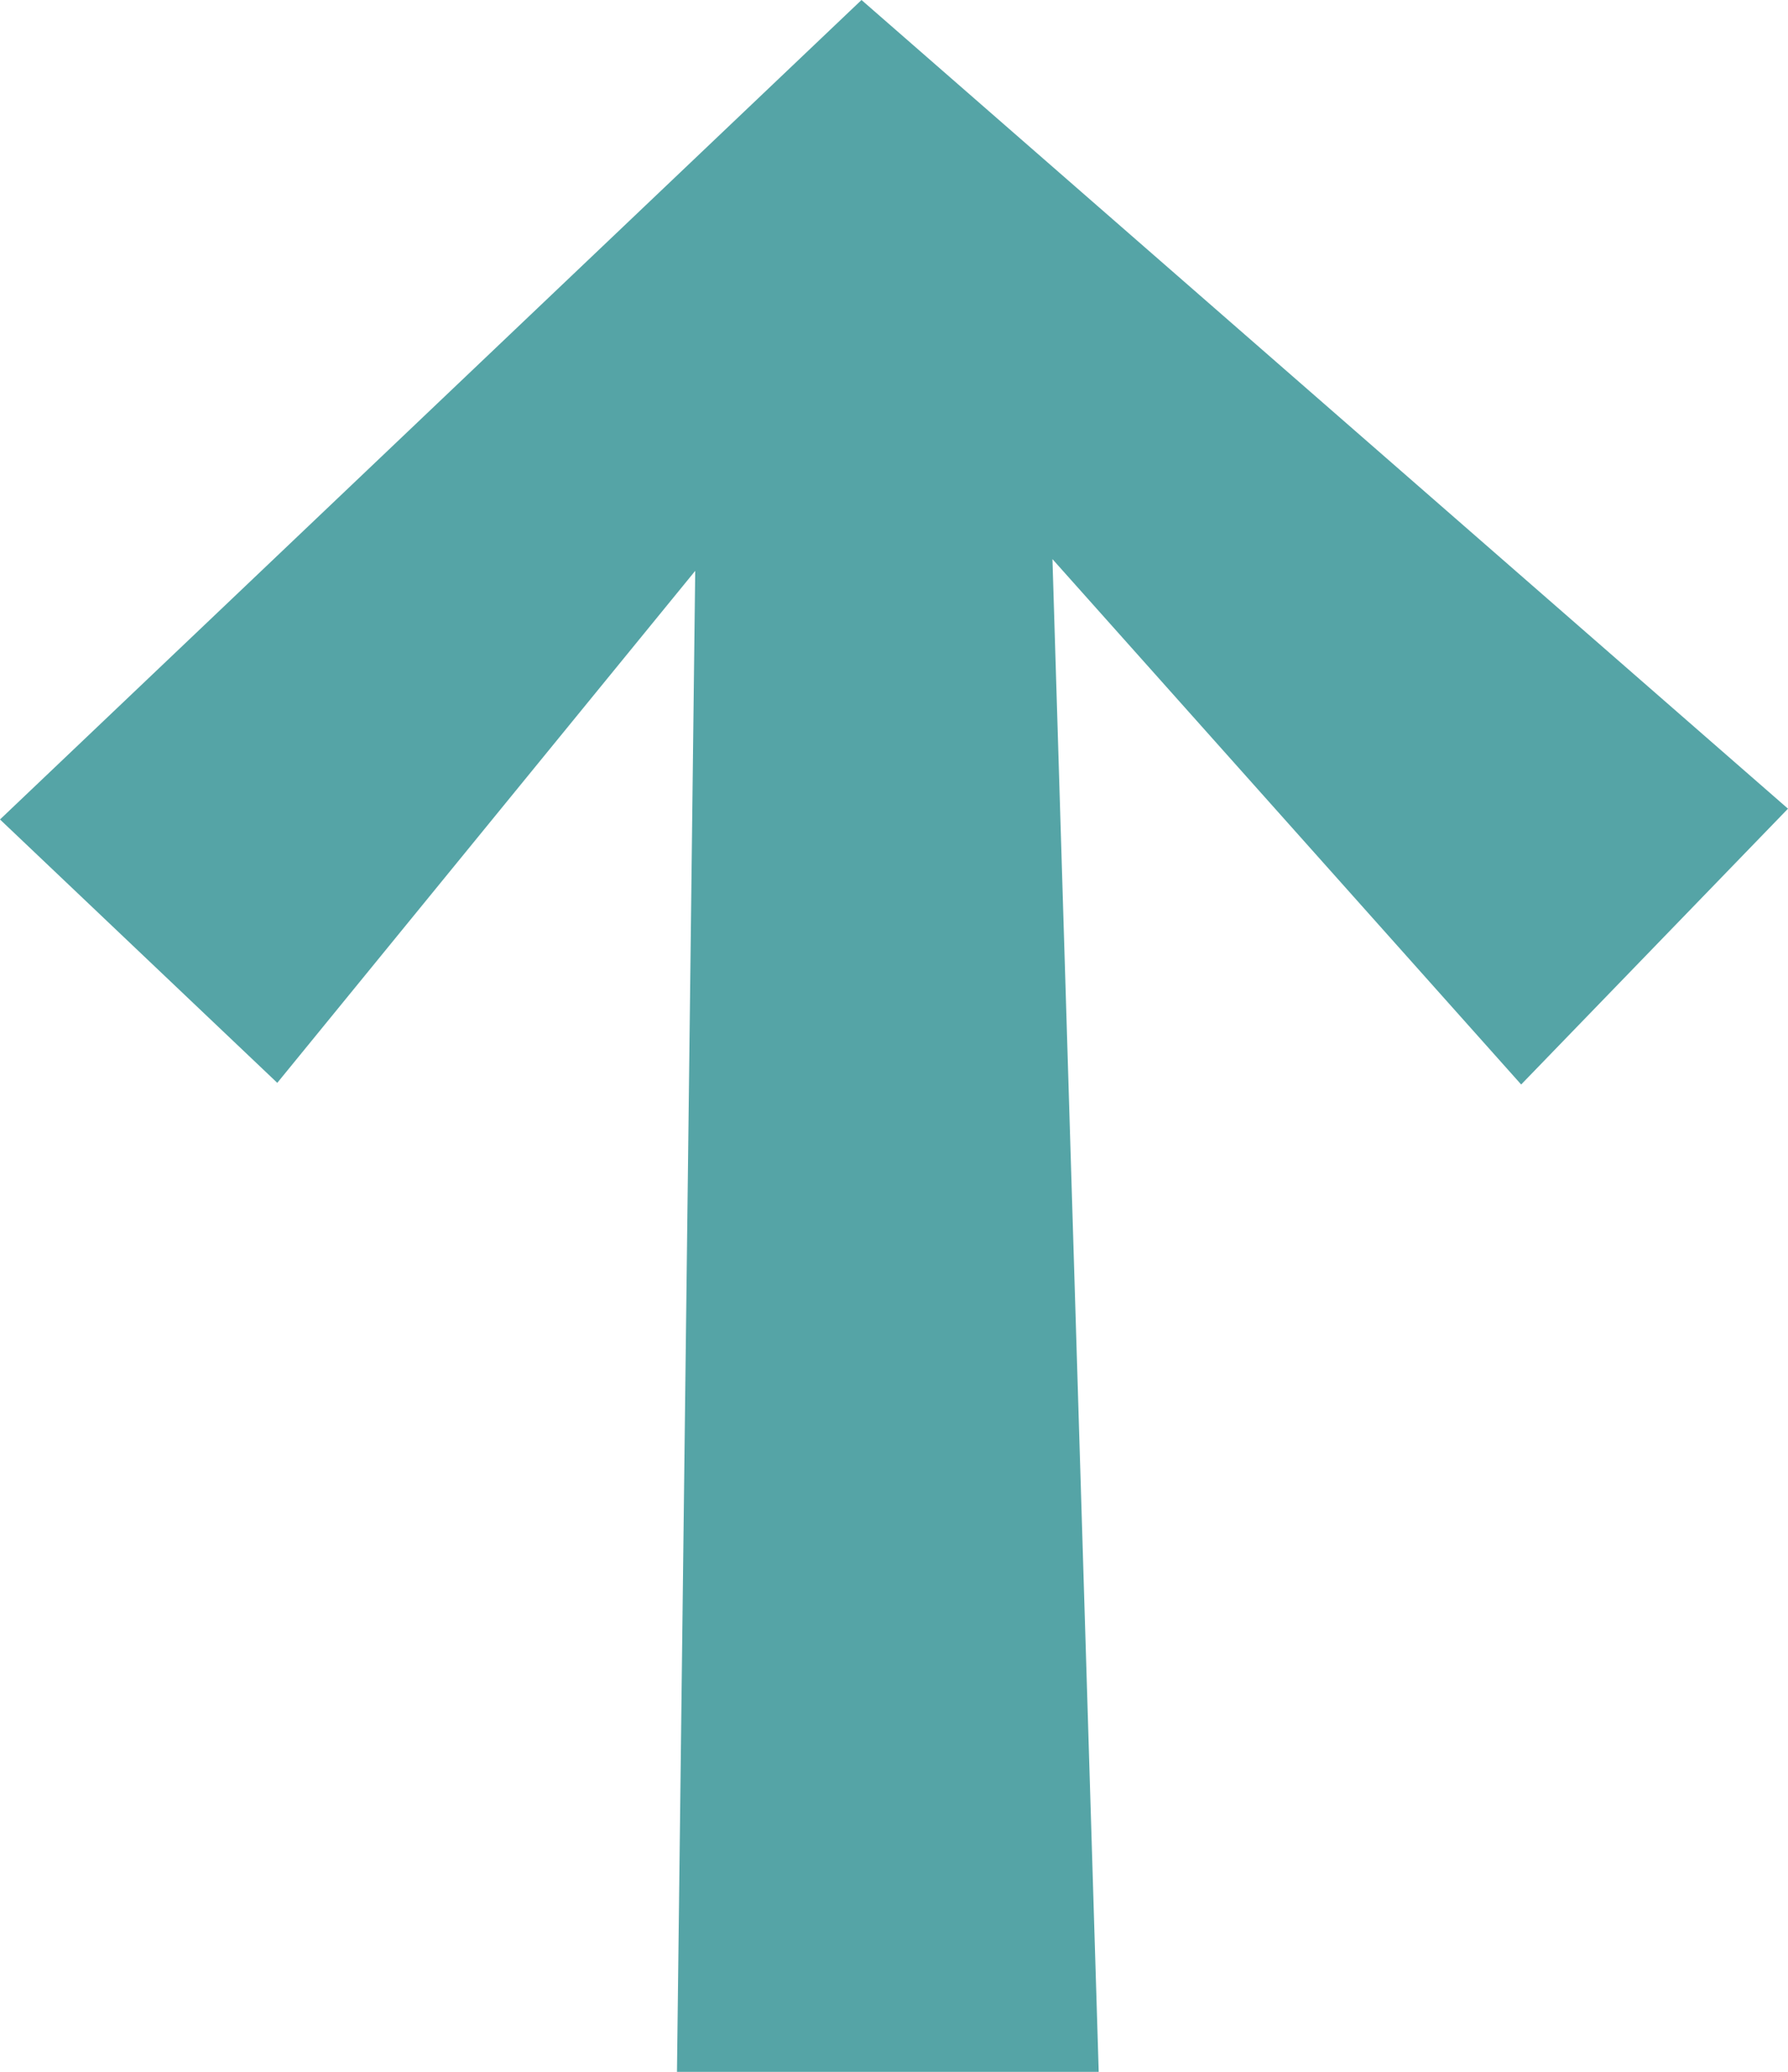<svg width="63" height="73" viewBox="0 0 63 73" fill="none" xmlns="http://www.w3.org/2000/svg">
<path fill-rule="evenodd" clip-rule="evenodd" d="M37.083 19.7L38.713 73H23.853L24.496 20.113L9.77 38.153L0 28.873L30.355 0L63 28.493L53.598 38.211L37.083 19.7Z" fill="#55A4A6"/>
</svg>
